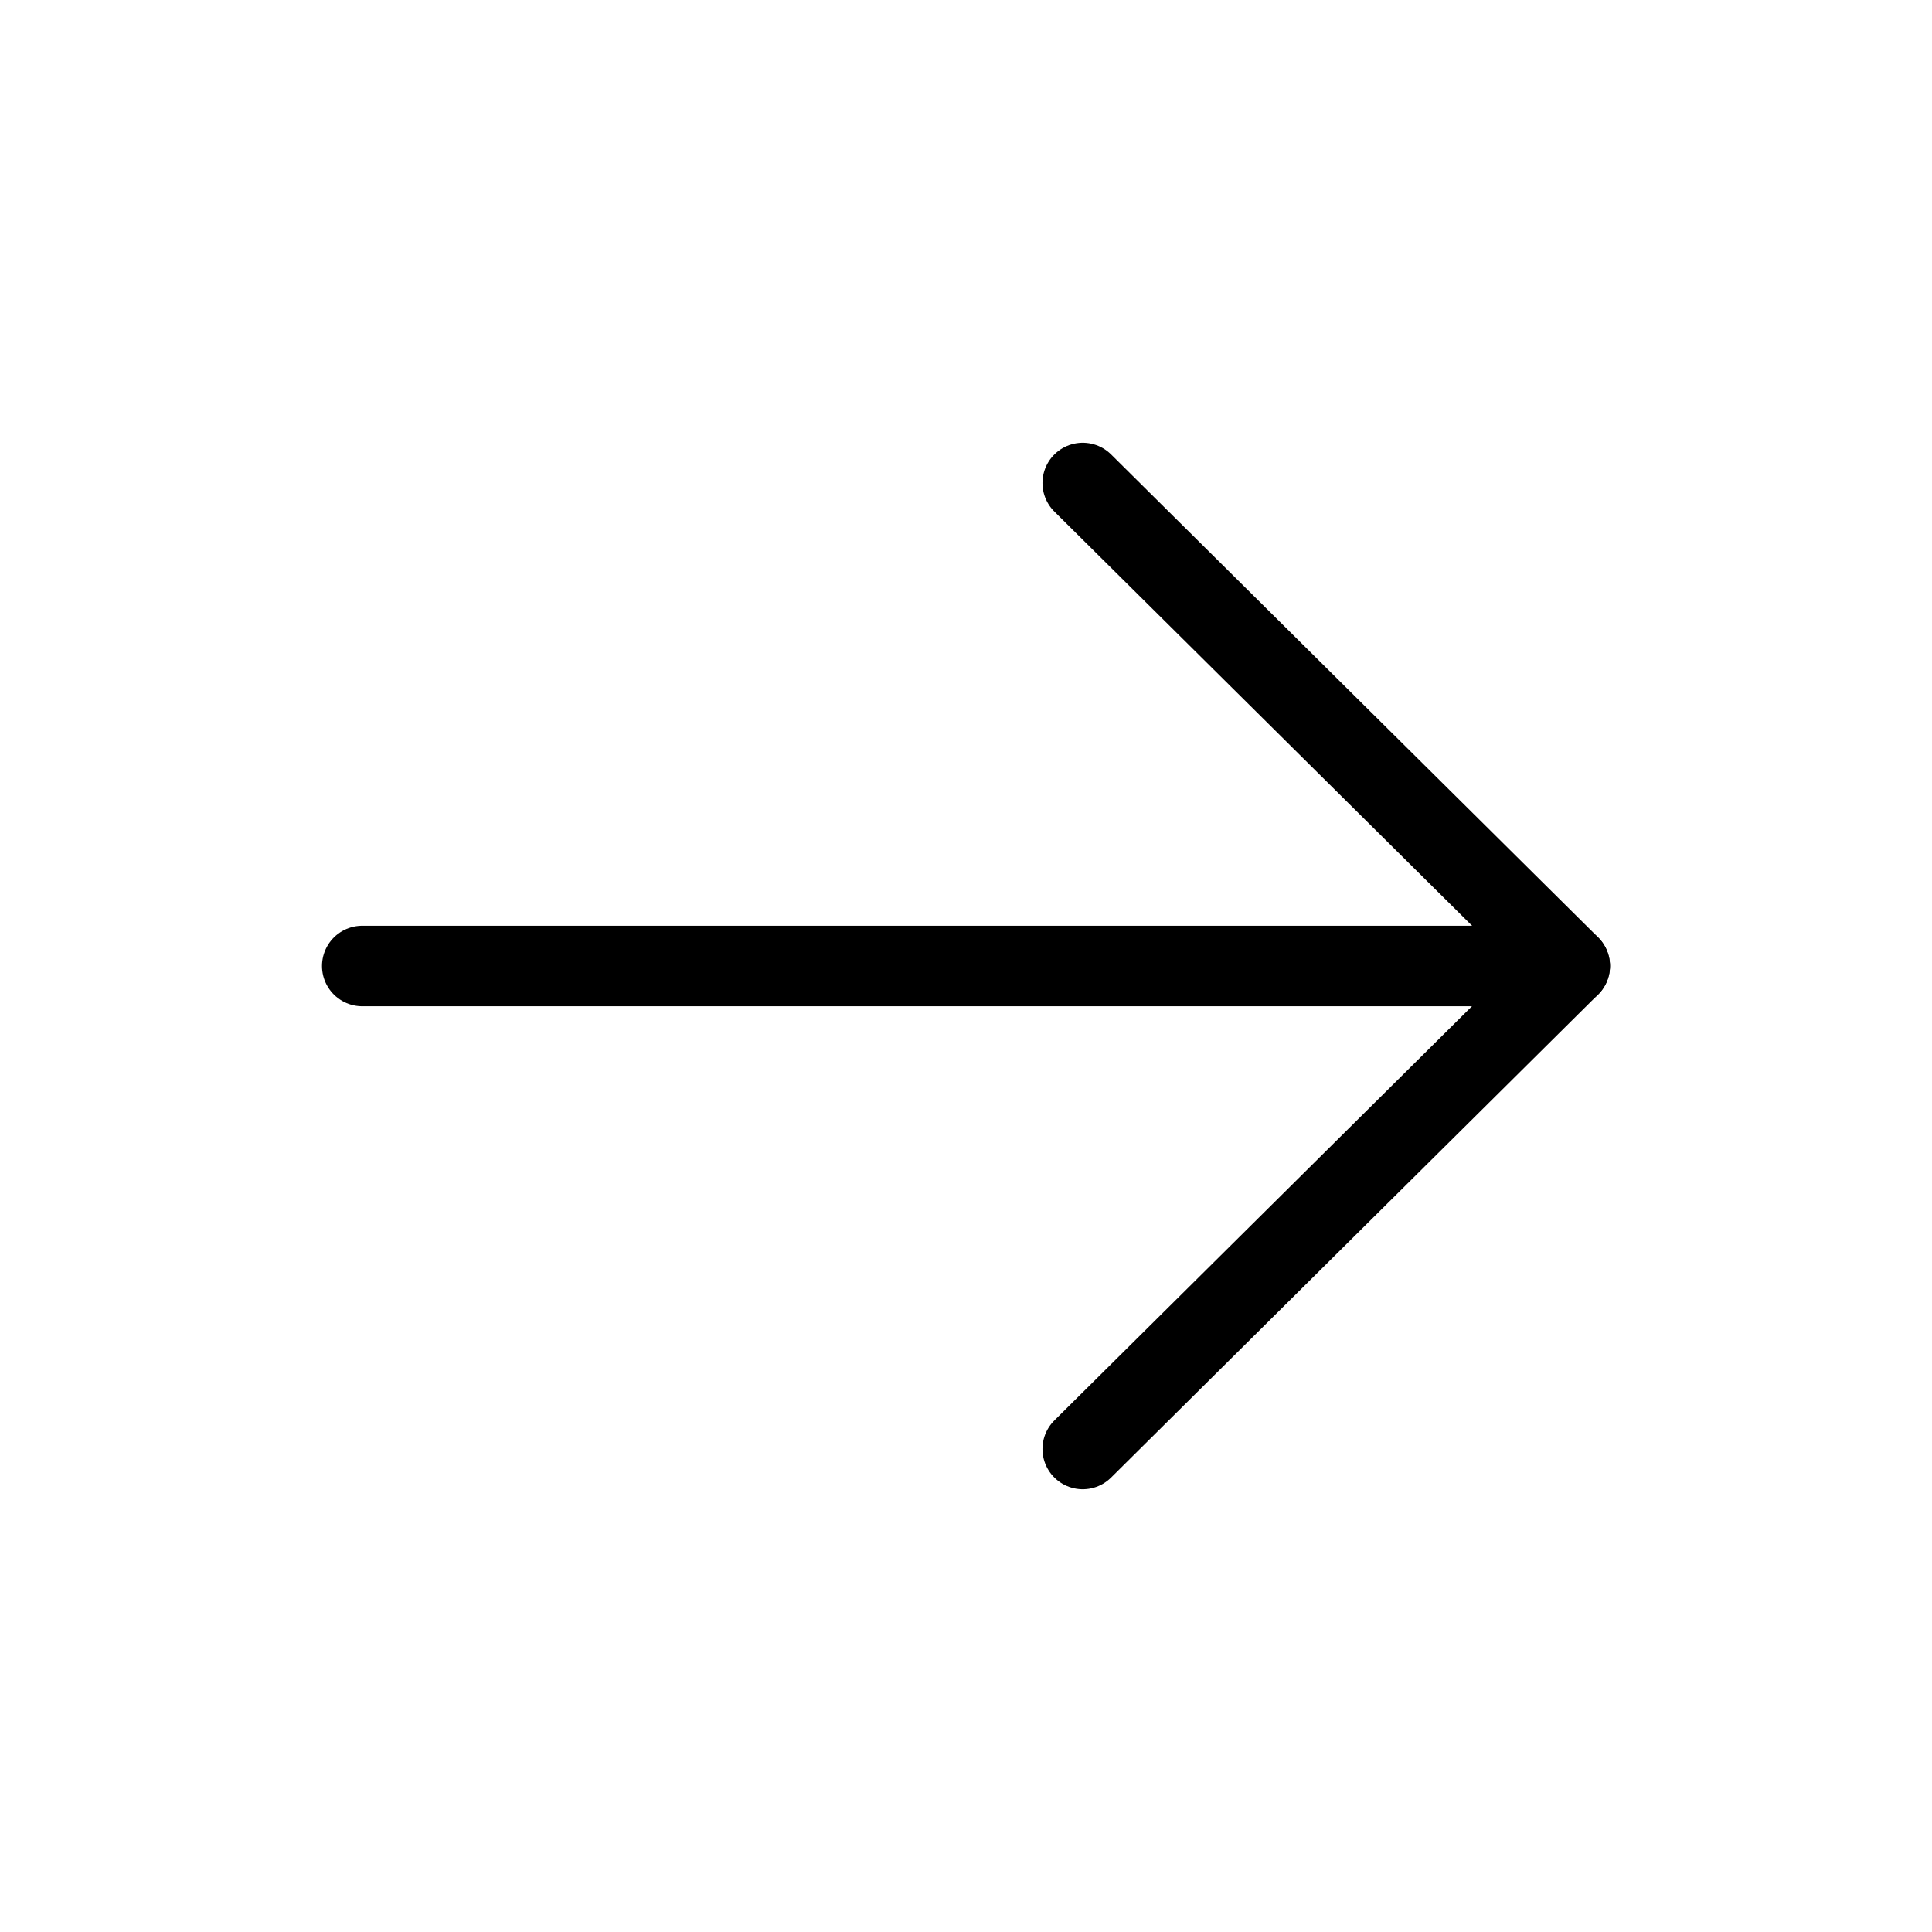 <svg width="24" height="24" viewBox="0 0 24 24" fill="none" xmlns="http://www.w3.org/2000/svg">
<path d="M19.5 12L4.5 12" stroke="black" stroke-linecap="round" stroke-linejoin="round"/>
<path d="M13.45 6L19.5 11.999L13.45 18" stroke="black" stroke-linecap="round" stroke-linejoin="round"/>
</svg>
